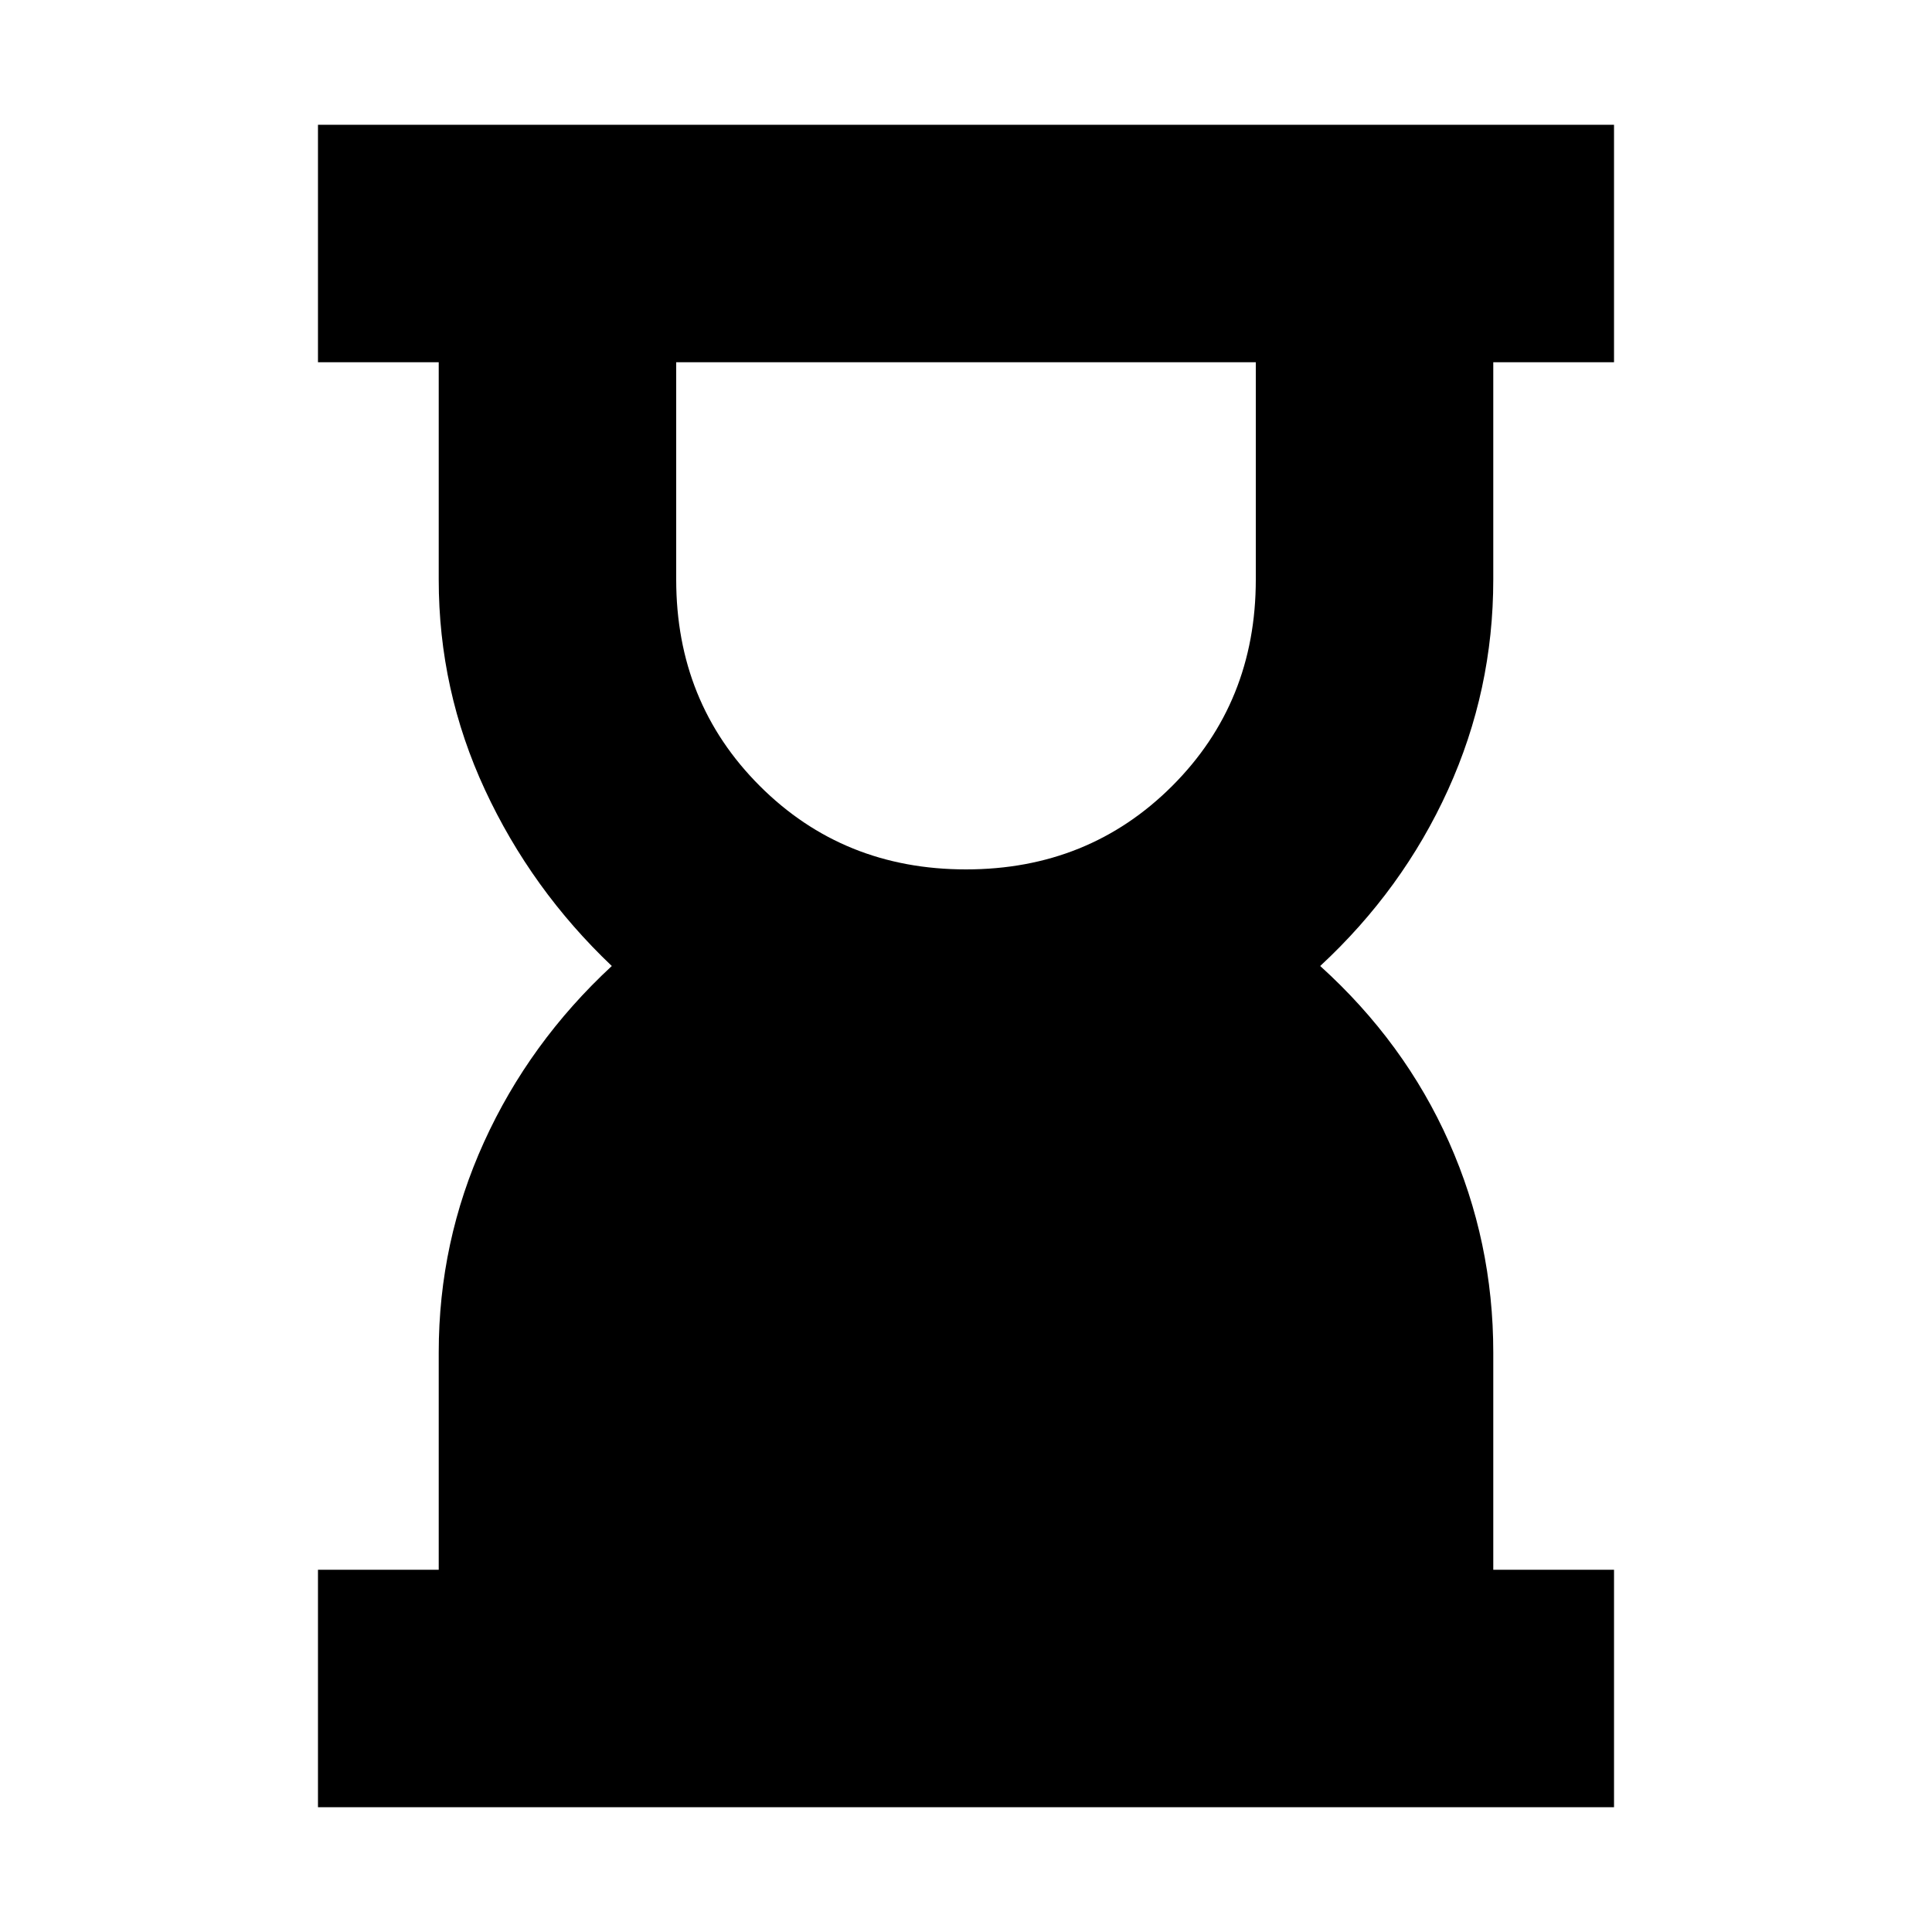<svg xmlns="http://www.w3.org/2000/svg" height="20" viewBox="0 -960 960 960" width="20"><path d="M480-528q61 0 102.5-41.5T624-672v-108H336v108q0 61 41.5 102.5T480-528ZM158-62v-118h60v-108q0-55 22.5-104.5T304-480q-40-38-63-87.5T218-672v-108h-60v-118h644v118h-60v108q0 55-22.5 104.5T656-480q42 38 64 87.5T742-288v108h60v118H158Z"/></svg>
